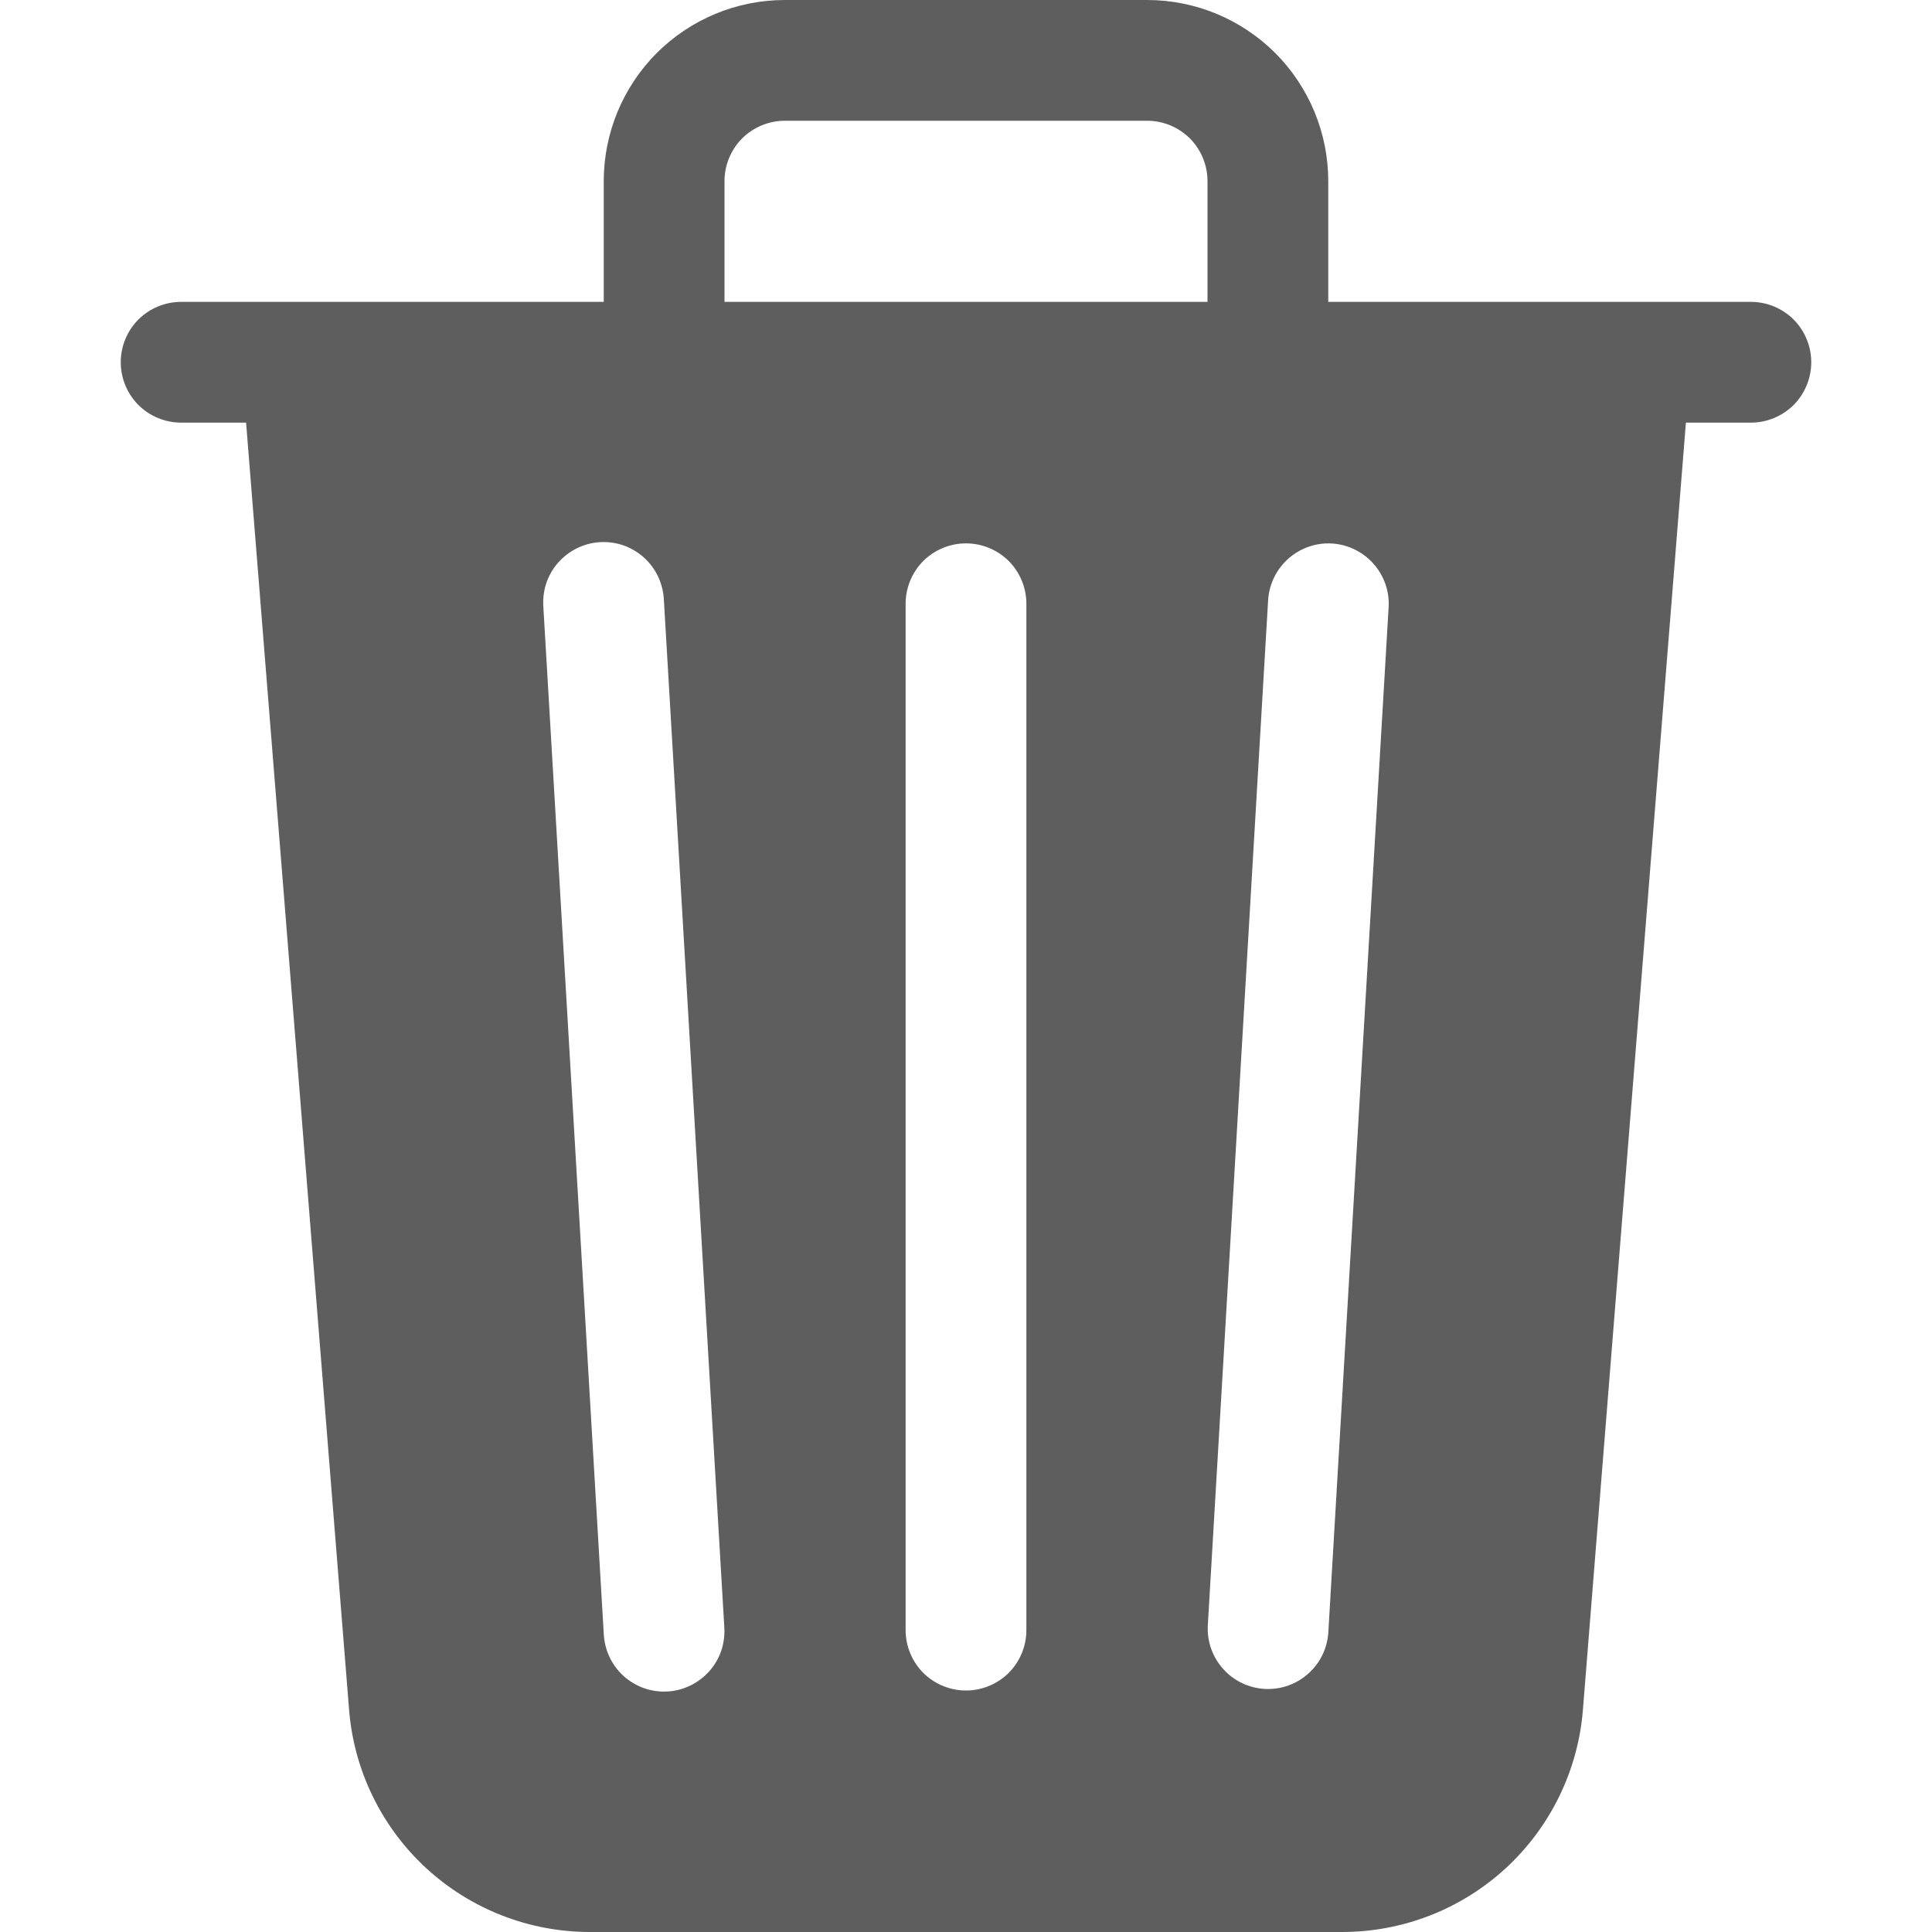 <svg width="16" height="16" viewBox="0 0 16 16" fill="none" xmlns="http://www.w3.org/2000/svg">
<path d="M11 1.5V2.5H14.5C14.633 2.5 14.76 2.553 14.854 2.646C14.947 2.74 15 2.867 15 3C15 3.133 14.947 3.26 14.854 3.354C14.76 3.447 14.633 3.5 14.5 3.5H13.962L13.109 14.16C13.069 14.661 12.841 15.129 12.472 15.47C12.102 15.811 11.618 16 11.115 16H4.885C4.382 16 3.898 15.811 3.528 15.47C3.159 15.129 2.931 14.661 2.891 14.16L2.038 3.5H1.5C1.367 3.5 1.24 3.447 1.146 3.354C1.053 3.26 1 3.133 1 3C1 2.867 1.053 2.74 1.146 2.646C1.24 2.553 1.367 2.5 1.5 2.5H5V1.5C5 1.102 5.158 0.721 5.439 0.439C5.721 0.158 6.102 0 6.5 0L9.5 0C9.898 0 10.279 0.158 10.561 0.439C10.842 0.721 11 1.102 11 1.5ZM6 1.5V2.5H10V1.5C10 1.367 9.947 1.24 9.854 1.146C9.76 1.053 9.633 1 9.5 1H6.5C6.367 1 6.24 1.053 6.146 1.146C6.053 1.24 6 1.367 6 1.5ZM4.5 5.029L5 13.529C5.003 13.595 5.019 13.661 5.047 13.721C5.075 13.781 5.115 13.835 5.164 13.88C5.214 13.924 5.271 13.959 5.334 13.981C5.397 14.003 5.463 14.012 5.53 14.008C5.596 14.004 5.661 13.987 5.721 13.957C5.78 13.928 5.833 13.887 5.877 13.837C5.921 13.787 5.954 13.728 5.975 13.665C5.995 13.602 6.003 13.535 5.998 13.469L5.498 4.969C5.495 4.903 5.479 4.837 5.451 4.777C5.423 4.717 5.383 4.663 5.334 4.618C5.284 4.574 5.227 4.539 5.164 4.517C5.101 4.495 5.035 4.486 4.968 4.49C4.902 4.494 4.837 4.511 4.777 4.541C4.718 4.57 4.665 4.611 4.621 4.661C4.577 4.711 4.544 4.77 4.523 4.833C4.503 4.896 4.495 4.963 4.5 5.029ZM11.03 4.501C10.898 4.493 10.768 4.539 10.669 4.627C10.57 4.715 10.51 4.839 10.502 4.971L10.002 13.471C9.998 13.601 10.044 13.728 10.133 13.825C10.22 13.921 10.342 13.979 10.473 13.987C10.603 13.994 10.731 13.951 10.829 13.865C10.928 13.78 10.989 13.659 11 13.529L11.5 5.029C11.508 4.897 11.462 4.767 11.374 4.668C11.286 4.569 11.162 4.509 11.03 4.501ZM8 4.5C7.867 4.5 7.74 4.553 7.646 4.646C7.553 4.74 7.5 4.867 7.5 5V13.5C7.5 13.633 7.553 13.76 7.646 13.854C7.74 13.947 7.867 14 8 14C8.133 14 8.26 13.947 8.354 13.854C8.447 13.76 8.5 13.633 8.5 13.5V5C8.5 4.867 8.447 4.74 8.354 4.646C8.26 4.553 8.133 4.5 8 4.5Z" fill="#5E5E5E"/>
</svg>
